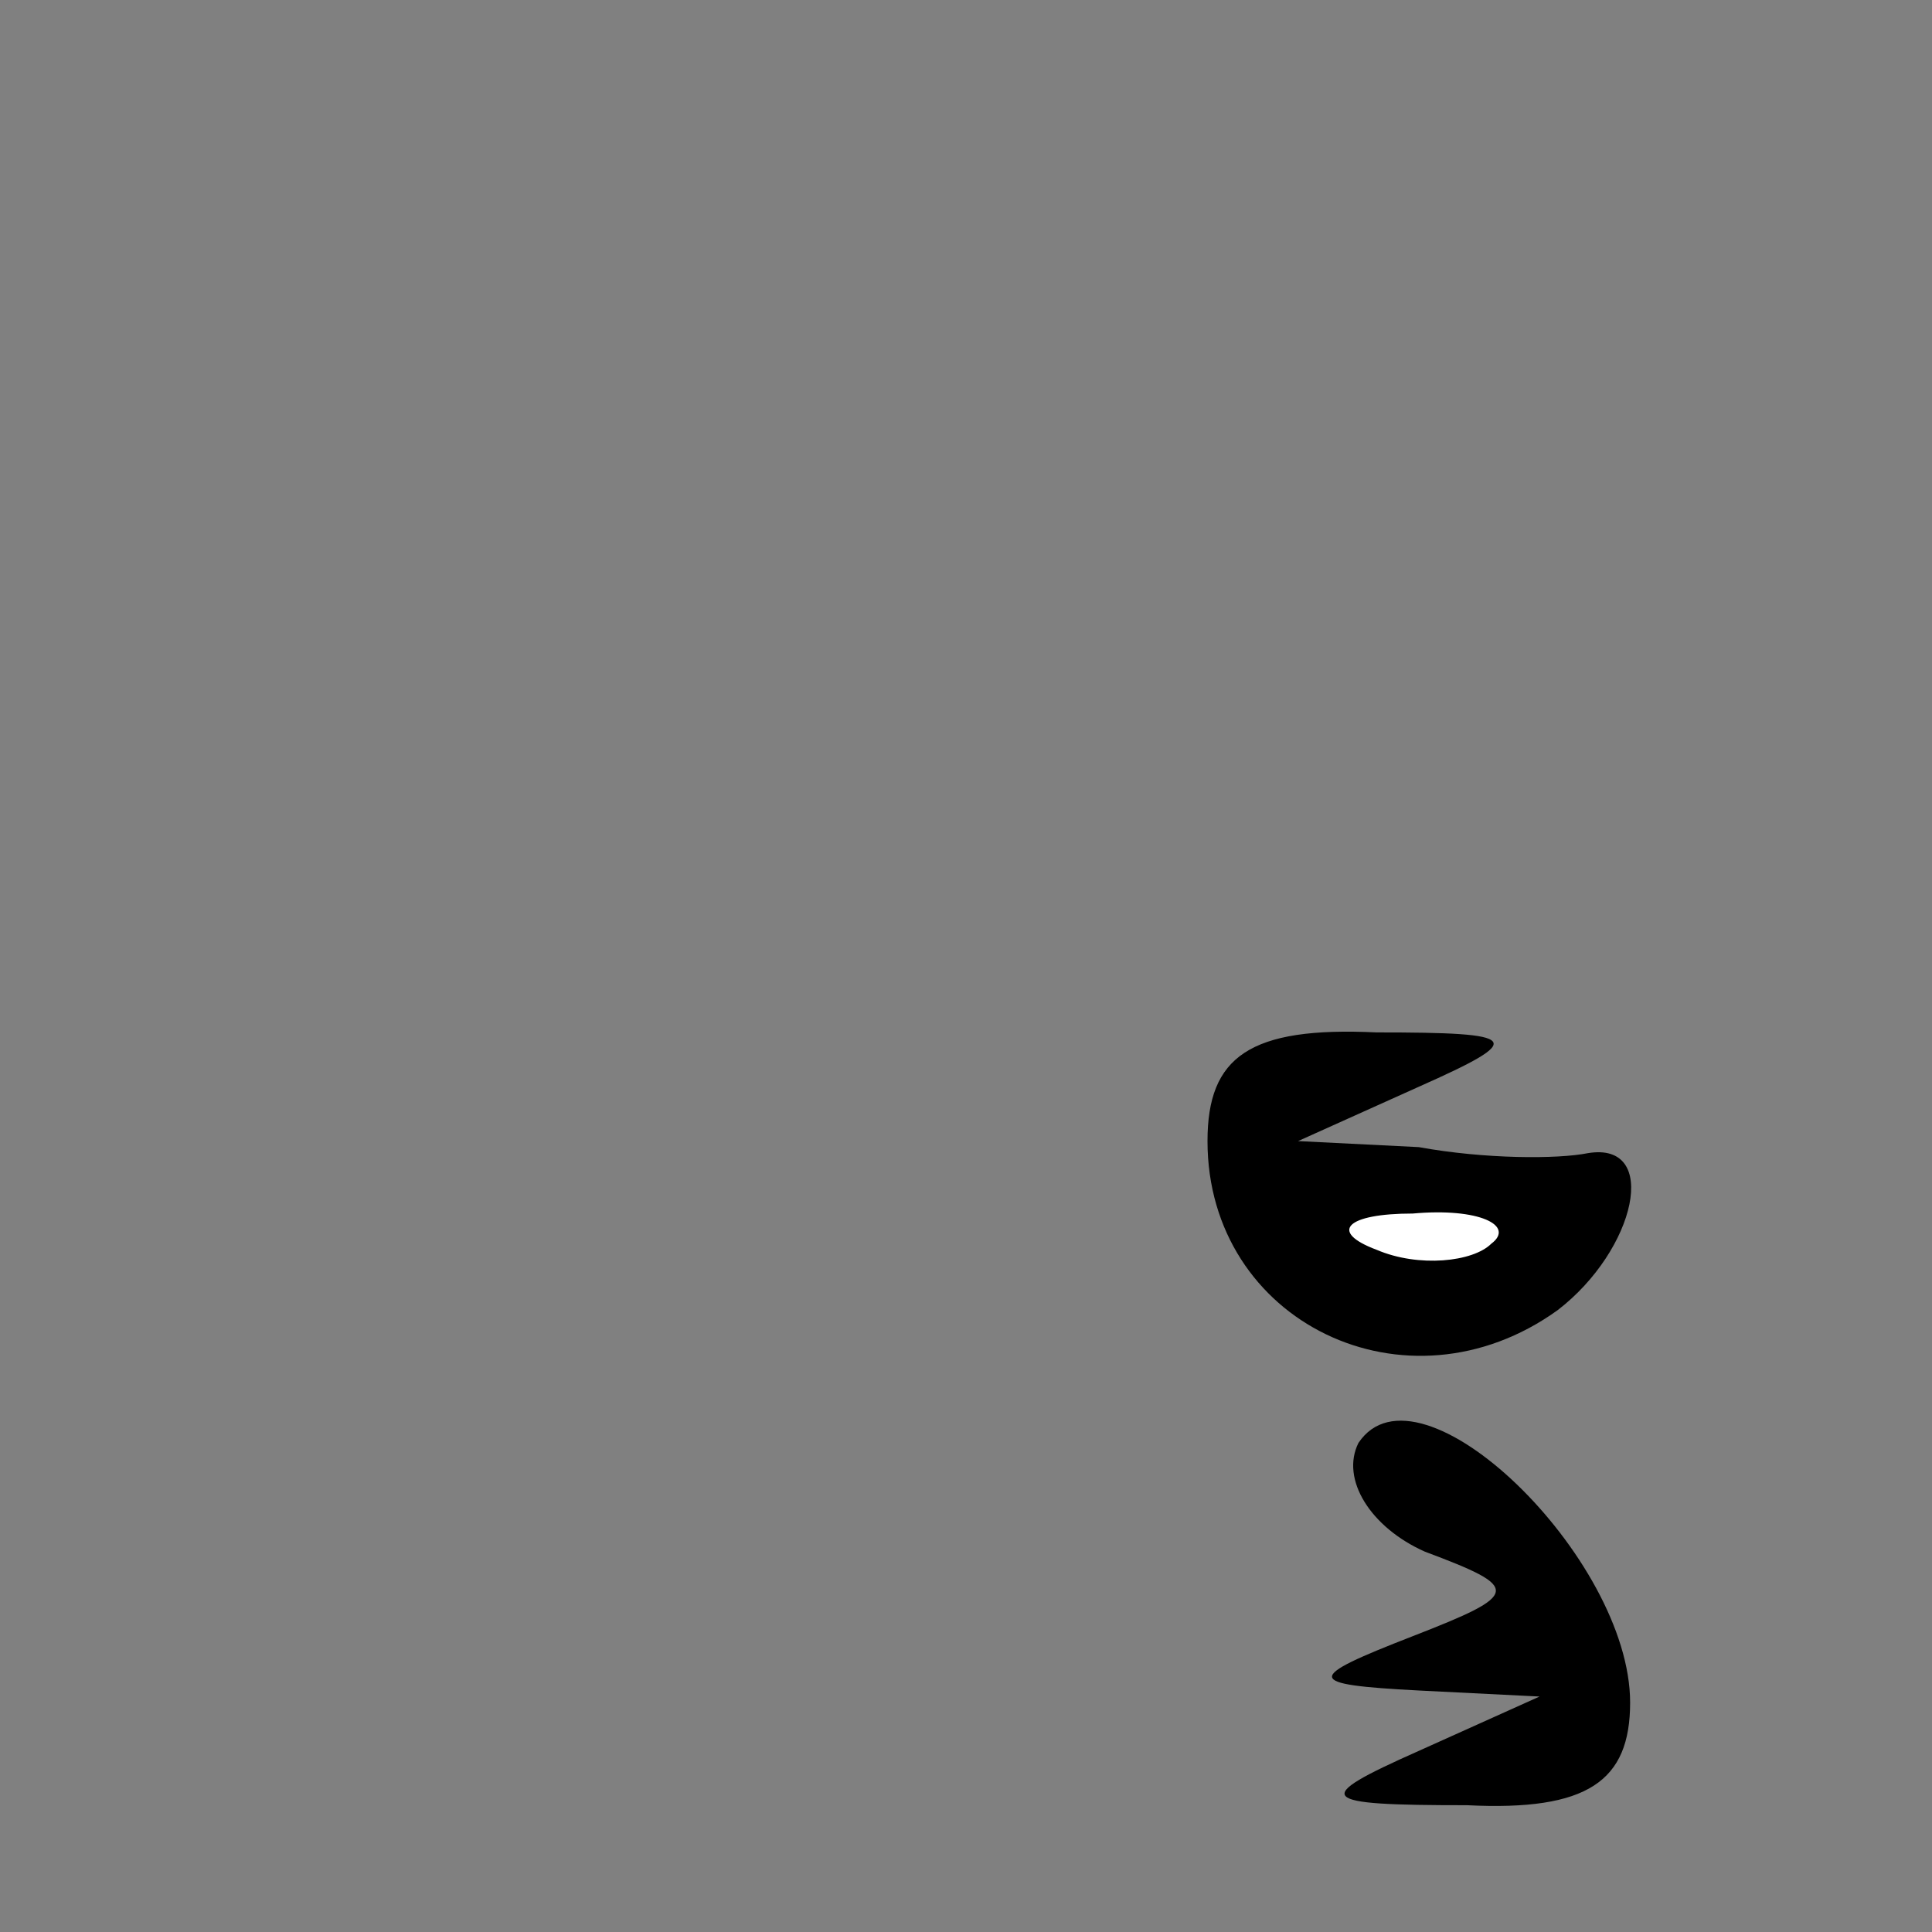 <?xml version="1.0" standalone="no"?>
<!DOCTYPE svg PUBLIC "-//W3C//DTD SVG 20010904//EN"
 "http://www.w3.org/TR/2001/REC-SVG-20010904/DTD/svg10.dtd">
<svg version="1.0" xmlns="http://www.w3.org/2000/svg"
 width="32pt" height="32pt" viewBox="0 0 32 32"
 preserveAspectRatio="xMidYMid meet">
<rect x="0" y="0" width="32" height="32" fill="#808080" stroke="none"/>
<g transform="translate(0,32) scale(0.1,-0.1)"
fill="#000000" stroke="none">
<path fill="#000000" stroke="none" d="M200 131 c0 -30 33 -46 58 -28 13 10
17 28 5 26 -5 -1 -17 -1 -28 1 l-20 1 20 9 c18 8 17 9 -7 9 -21 1 -28 -4 -28
-18z"/>
<path fill="#ffffff" stroke="none" d="M247 114 c-3 -3 -12 -4 -19 -1 -8 3 -5
6 6 6 11 1 17 -2 13 -5z"/>
<path fill="#000000" stroke="none" d="M225 81 c-3 -6 2 -14 11 -18 16 -6 16
-7 -2 -14 -18 -7 -18 -8 1 -9 l20 -1 -20 -9 c-18 -8 -17 -9 8 -9 20 -1 27 4
27 17 0 24 -35 58 -45 43z"/>
</g>
</svg>
